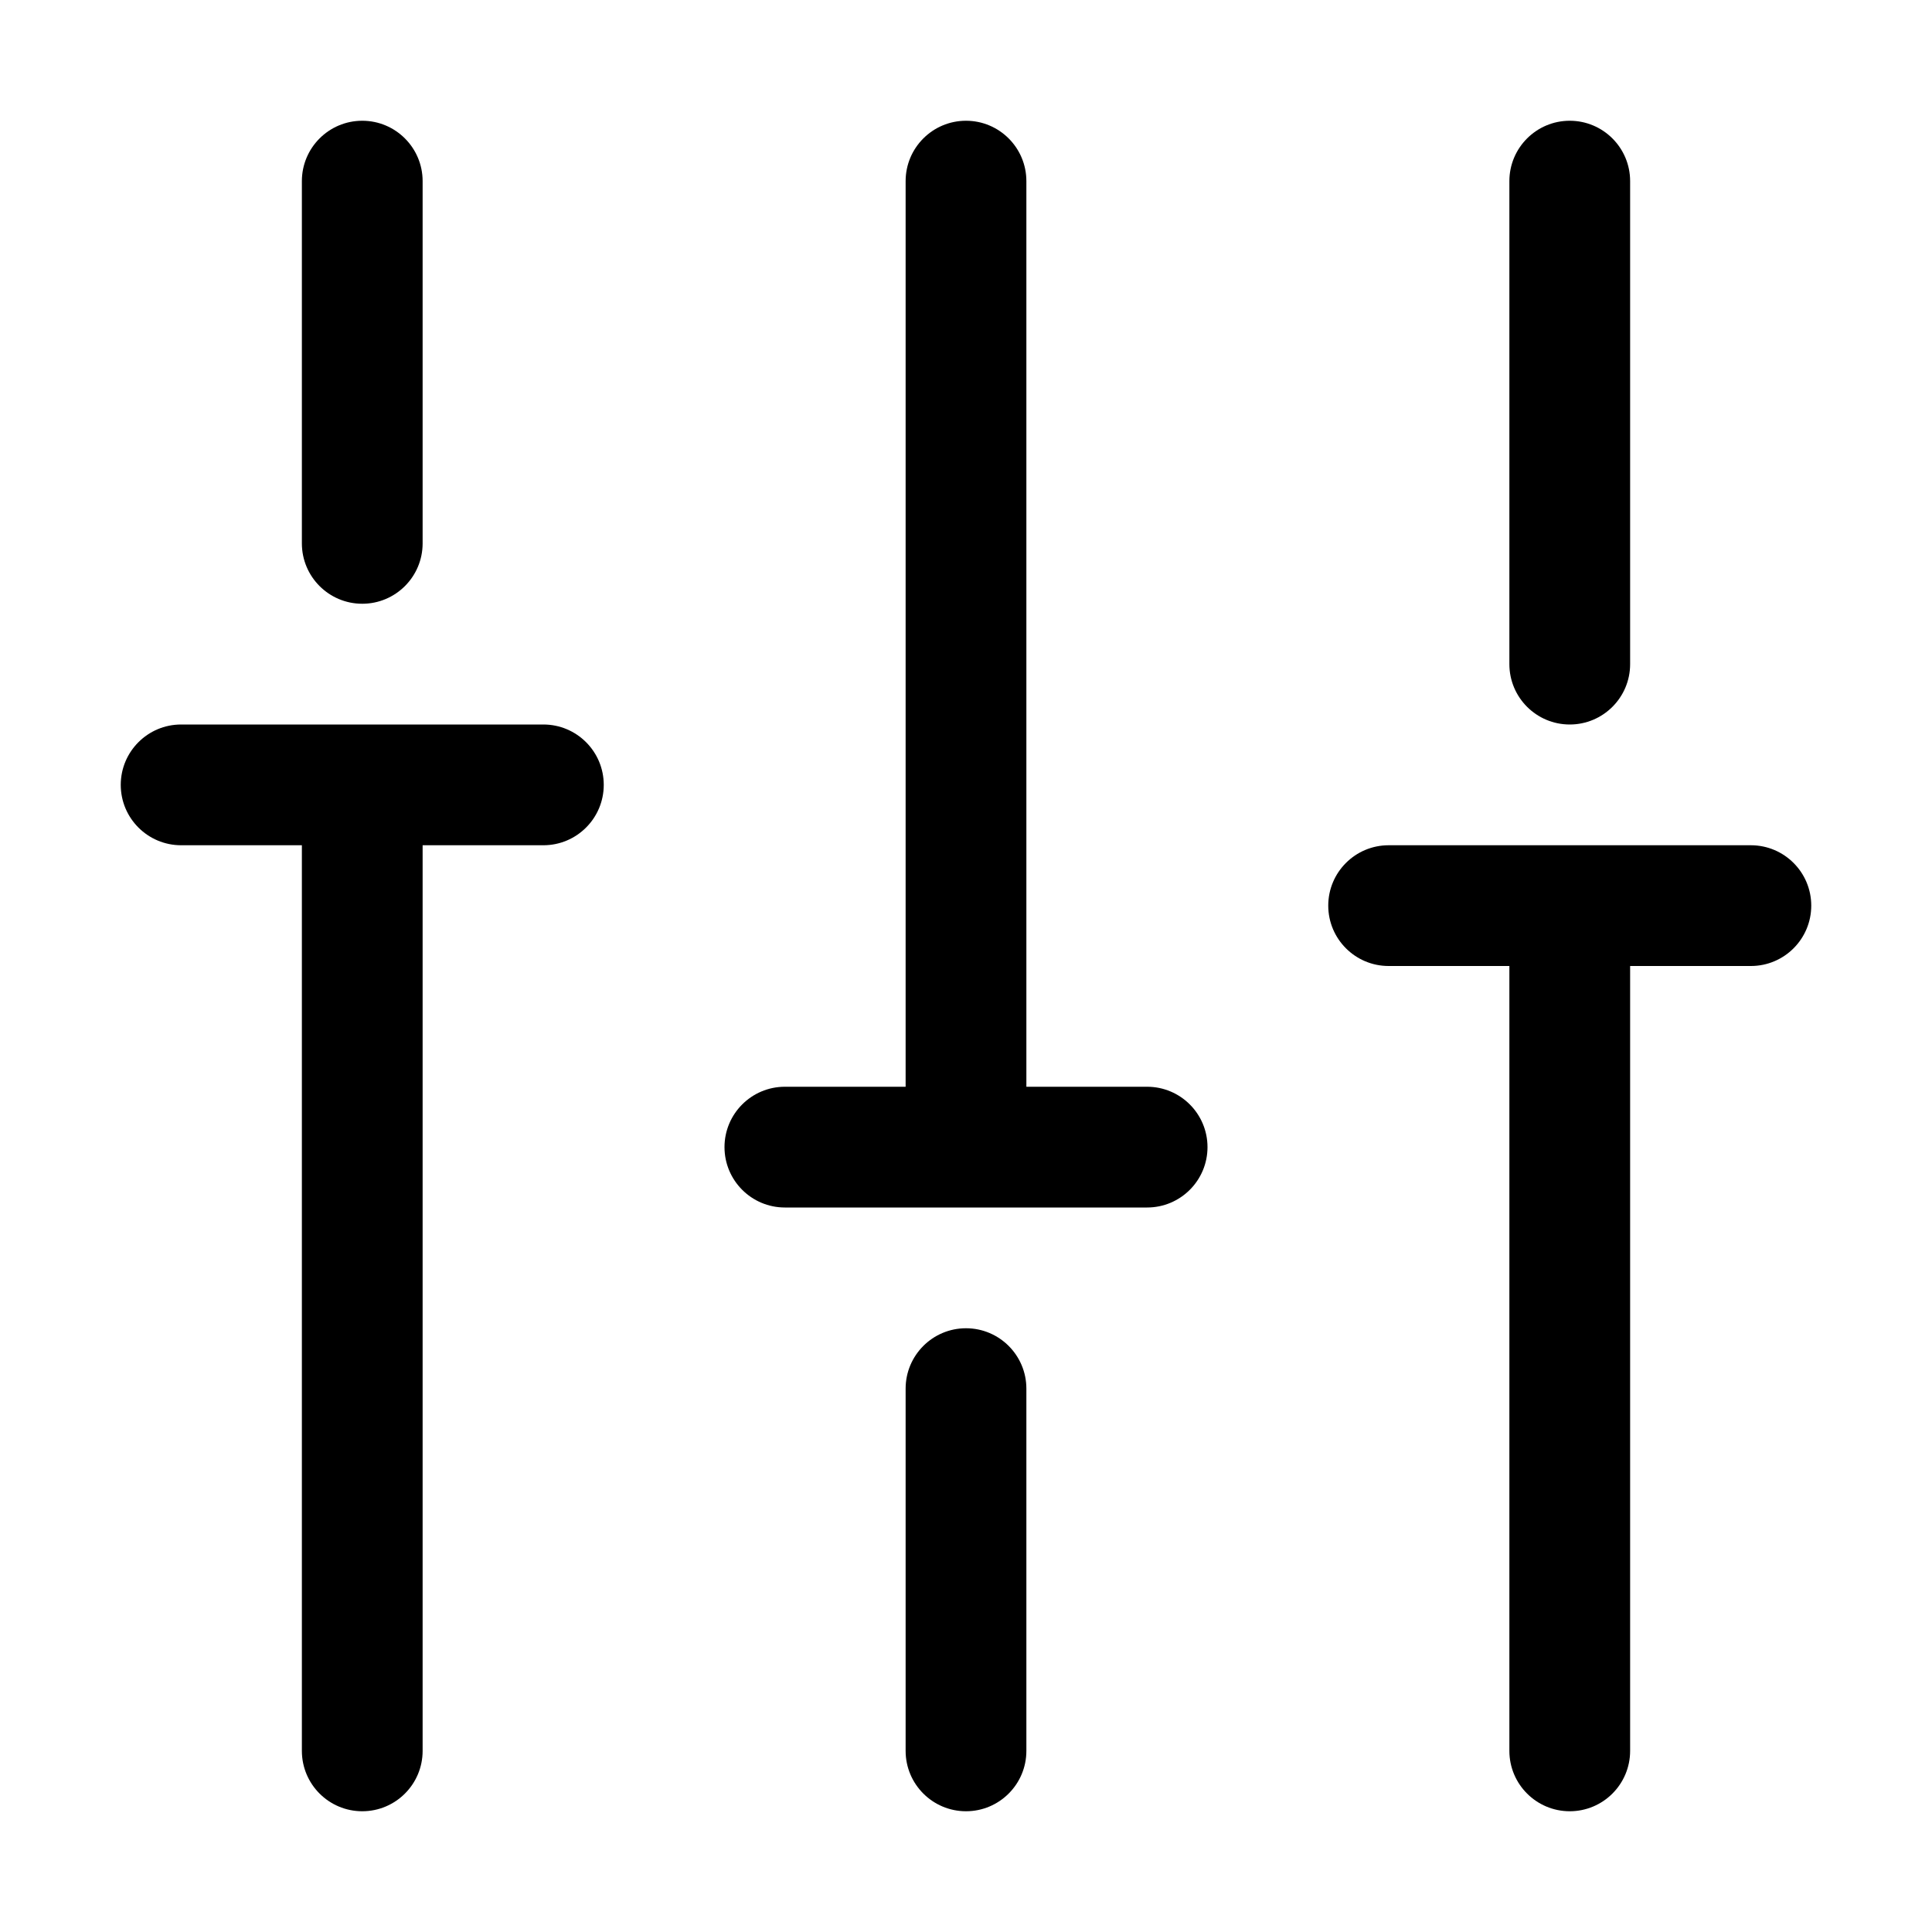 <svg width="16" height="16" viewBox="0 0 16 16"  xmlns="http://www.w3.org/2000/svg">
<path d="M3.5 7H4.5C4.776 7 5 6.776 5 6.5C5 6.224 4.776 6 4.5 6H1.5C1.224 6 1 6.224 1 6.5C1 6.776 1.224 7 1.5 7H2.5V14.5C2.5 14.776 2.724 15 3 15C3.276 15 3.5 14.776 3.5 14.5V7Z" />
<path d="M3 1C3.276 1 3.5 1.224 3.5 1.5V4.5C3.5 4.776 3.276 5 3 5C2.724 5 2.5 4.776 2.5 4.5V1.5C2.5 1.224 2.724 1 3 1Z" />
<path d="M13 1C13.276 1 13.5 1.224 13.5 1.5V5.5C13.5 5.776 13.276 6 13 6C12.724 6 12.5 5.776 12.5 5.5V1.5C12.5 1.224 12.724 1 13 1Z" />
<path d="M12.5 14.5V8H11.5C11.224 8 11 7.776 11 7.5C11 7.224 11.224 7 11.5 7H14.5C14.776 7 15 7.224 15 7.5C15 7.776 14.776 8 14.5 8H13.5V14.5C13.5 14.776 13.276 15 13 15C12.724 15 12.5 14.776 12.5 14.5Z" />
<path d="M8.5 14.5C8.5 14.776 8.276 15 8 15C7.724 15 7.5 14.776 7.5 14.5V11.5C7.5 11.224 7.724 11 8 11C8.276 11 8.5 11.224 8.5 11.5V14.5Z" />
<path d="M8.5 9H9.5C9.776 9 10 9.224 10 9.5C10 9.776 9.776 10 9.5 10H6.5C6.224 10 6 9.776 6 9.5C6 9.224 6.224 9 6.5 9H7.5V1.5C7.5 1.224 7.724 1 8 1C8.276 1 8.5 1.224 8.5 1.5V9Z" />
</svg>
